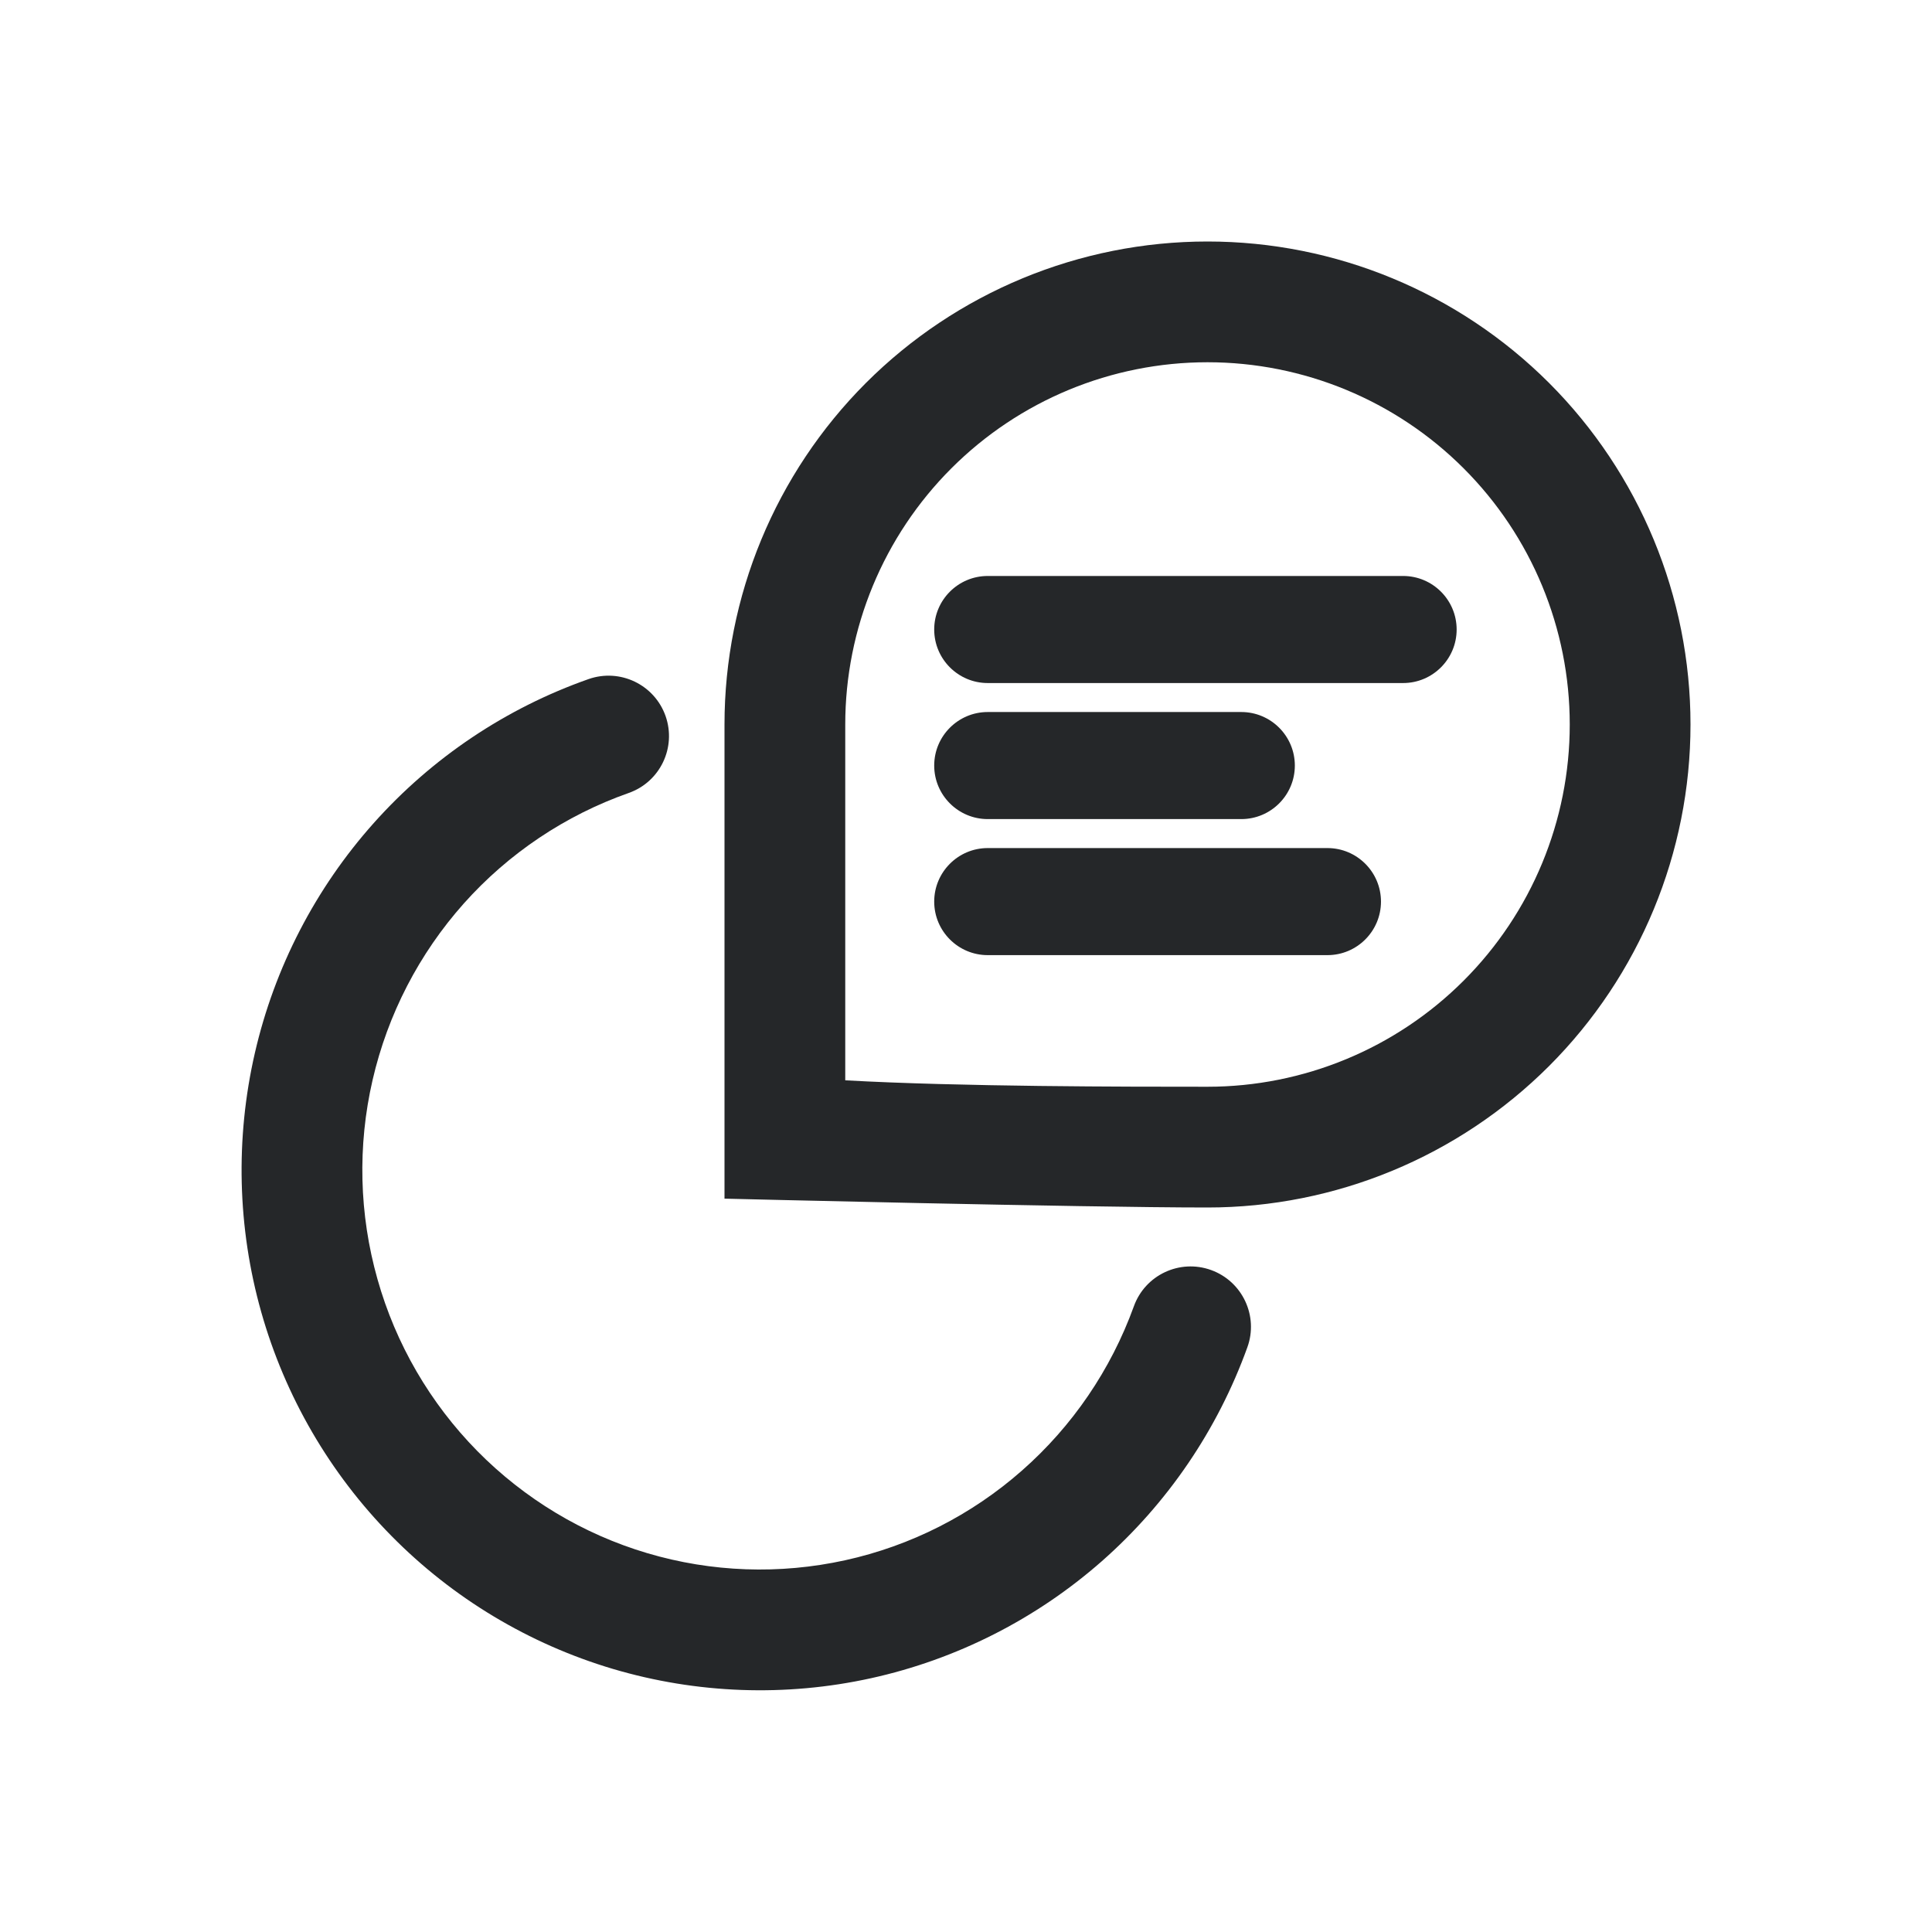 <svg width="24" height="24" viewBox="0 0 24 24" fill="none" xmlns="http://www.w3.org/2000/svg">
<path fill-rule="evenodd" clip-rule="evenodd" d="M8.268 8.895C8.405 9.286 8.2 9.714 7.809 9.851C7.023 10.128 6.318 10.6 5.762 11.223C5.206 11.847 4.816 12.601 4.628 13.418C4.44 14.234 4.461 15.084 4.689 15.89C4.916 16.696 5.343 17.43 5.93 18.026C6.516 18.62 7.242 19.057 8.041 19.294C8.84 19.531 9.685 19.561 10.499 19.382C11.313 19.203 12.068 18.82 12.695 18.268C13.322 17.717 13.8 17.015 14.085 16.228C14.225 15.838 14.655 15.636 15.045 15.777C15.434 15.918 15.636 16.348 15.495 16.737C15.125 17.762 14.503 18.676 13.686 19.395C12.869 20.113 11.883 20.613 10.822 20.847C9.76 21.081 8.657 21.041 7.614 20.732C6.572 20.422 5.625 19.854 4.861 19.078C4.097 18.303 3.541 17.346 3.245 16.298C2.949 15.25 2.922 14.143 3.166 13.081C3.41 12.019 3.918 11.037 4.643 10.224C5.368 9.412 6.285 8.797 7.311 8.436C7.702 8.299 8.13 8.504 8.268 8.895Z" fill="#252729"/>
<path fill-rule="evenodd" clip-rule="evenodd" d="M11.605 7.82C11.605 7.453 11.903 7.155 12.27 7.155H17.43C17.797 7.155 18.095 7.453 18.095 7.82C18.095 8.187 17.797 8.485 17.43 8.485H12.27C11.903 8.485 11.605 8.187 11.605 7.82Z" fill="#252729"/>
<path fill-rule="evenodd" clip-rule="evenodd" d="M11.605 9.51C11.605 9.143 11.903 8.845 12.27 8.845H15.42C15.787 8.845 16.085 9.143 16.085 9.51C16.085 9.877 15.787 10.175 15.42 10.175H12.27C11.903 10.175 11.605 9.877 11.605 9.51Z" fill="#252729"/>
<path fill-rule="evenodd" clip-rule="evenodd" d="M11.605 11.2C11.605 10.833 11.903 10.535 12.27 10.535H16.49C16.857 10.535 17.155 10.833 17.155 11.2C17.155 11.567 16.857 11.865 16.49 11.865H12.27C11.903 11.865 11.605 11.567 11.605 11.2Z" fill="#252729"/>
<path d="M15 4.5C16.194 4.5 17.338 4.974 18.182 5.818C19.026 6.662 19.5 7.807 19.5 9C19.5 10.194 19.026 11.338 18.182 12.182C17.338 13.026 16.194 13.5 15 13.5C14 13.5 11.93 13.5 10.5 13.42V9C10.5 7.807 10.974 6.662 11.818 5.818C12.662 4.974 13.806 4.5 15 4.5ZM15 3C13.409 3 11.883 3.632 10.757 4.757C9.632 5.883 9 7.409 9 9V14.89C9 14.89 13.44 15 15 15C16.591 15 18.117 14.368 19.243 13.243C20.368 12.117 21 10.591 21 9C21 7.409 20.368 5.883 19.243 4.757C18.117 3.632 16.591 3 15 3Z" fill="#252729"/>
</svg>
